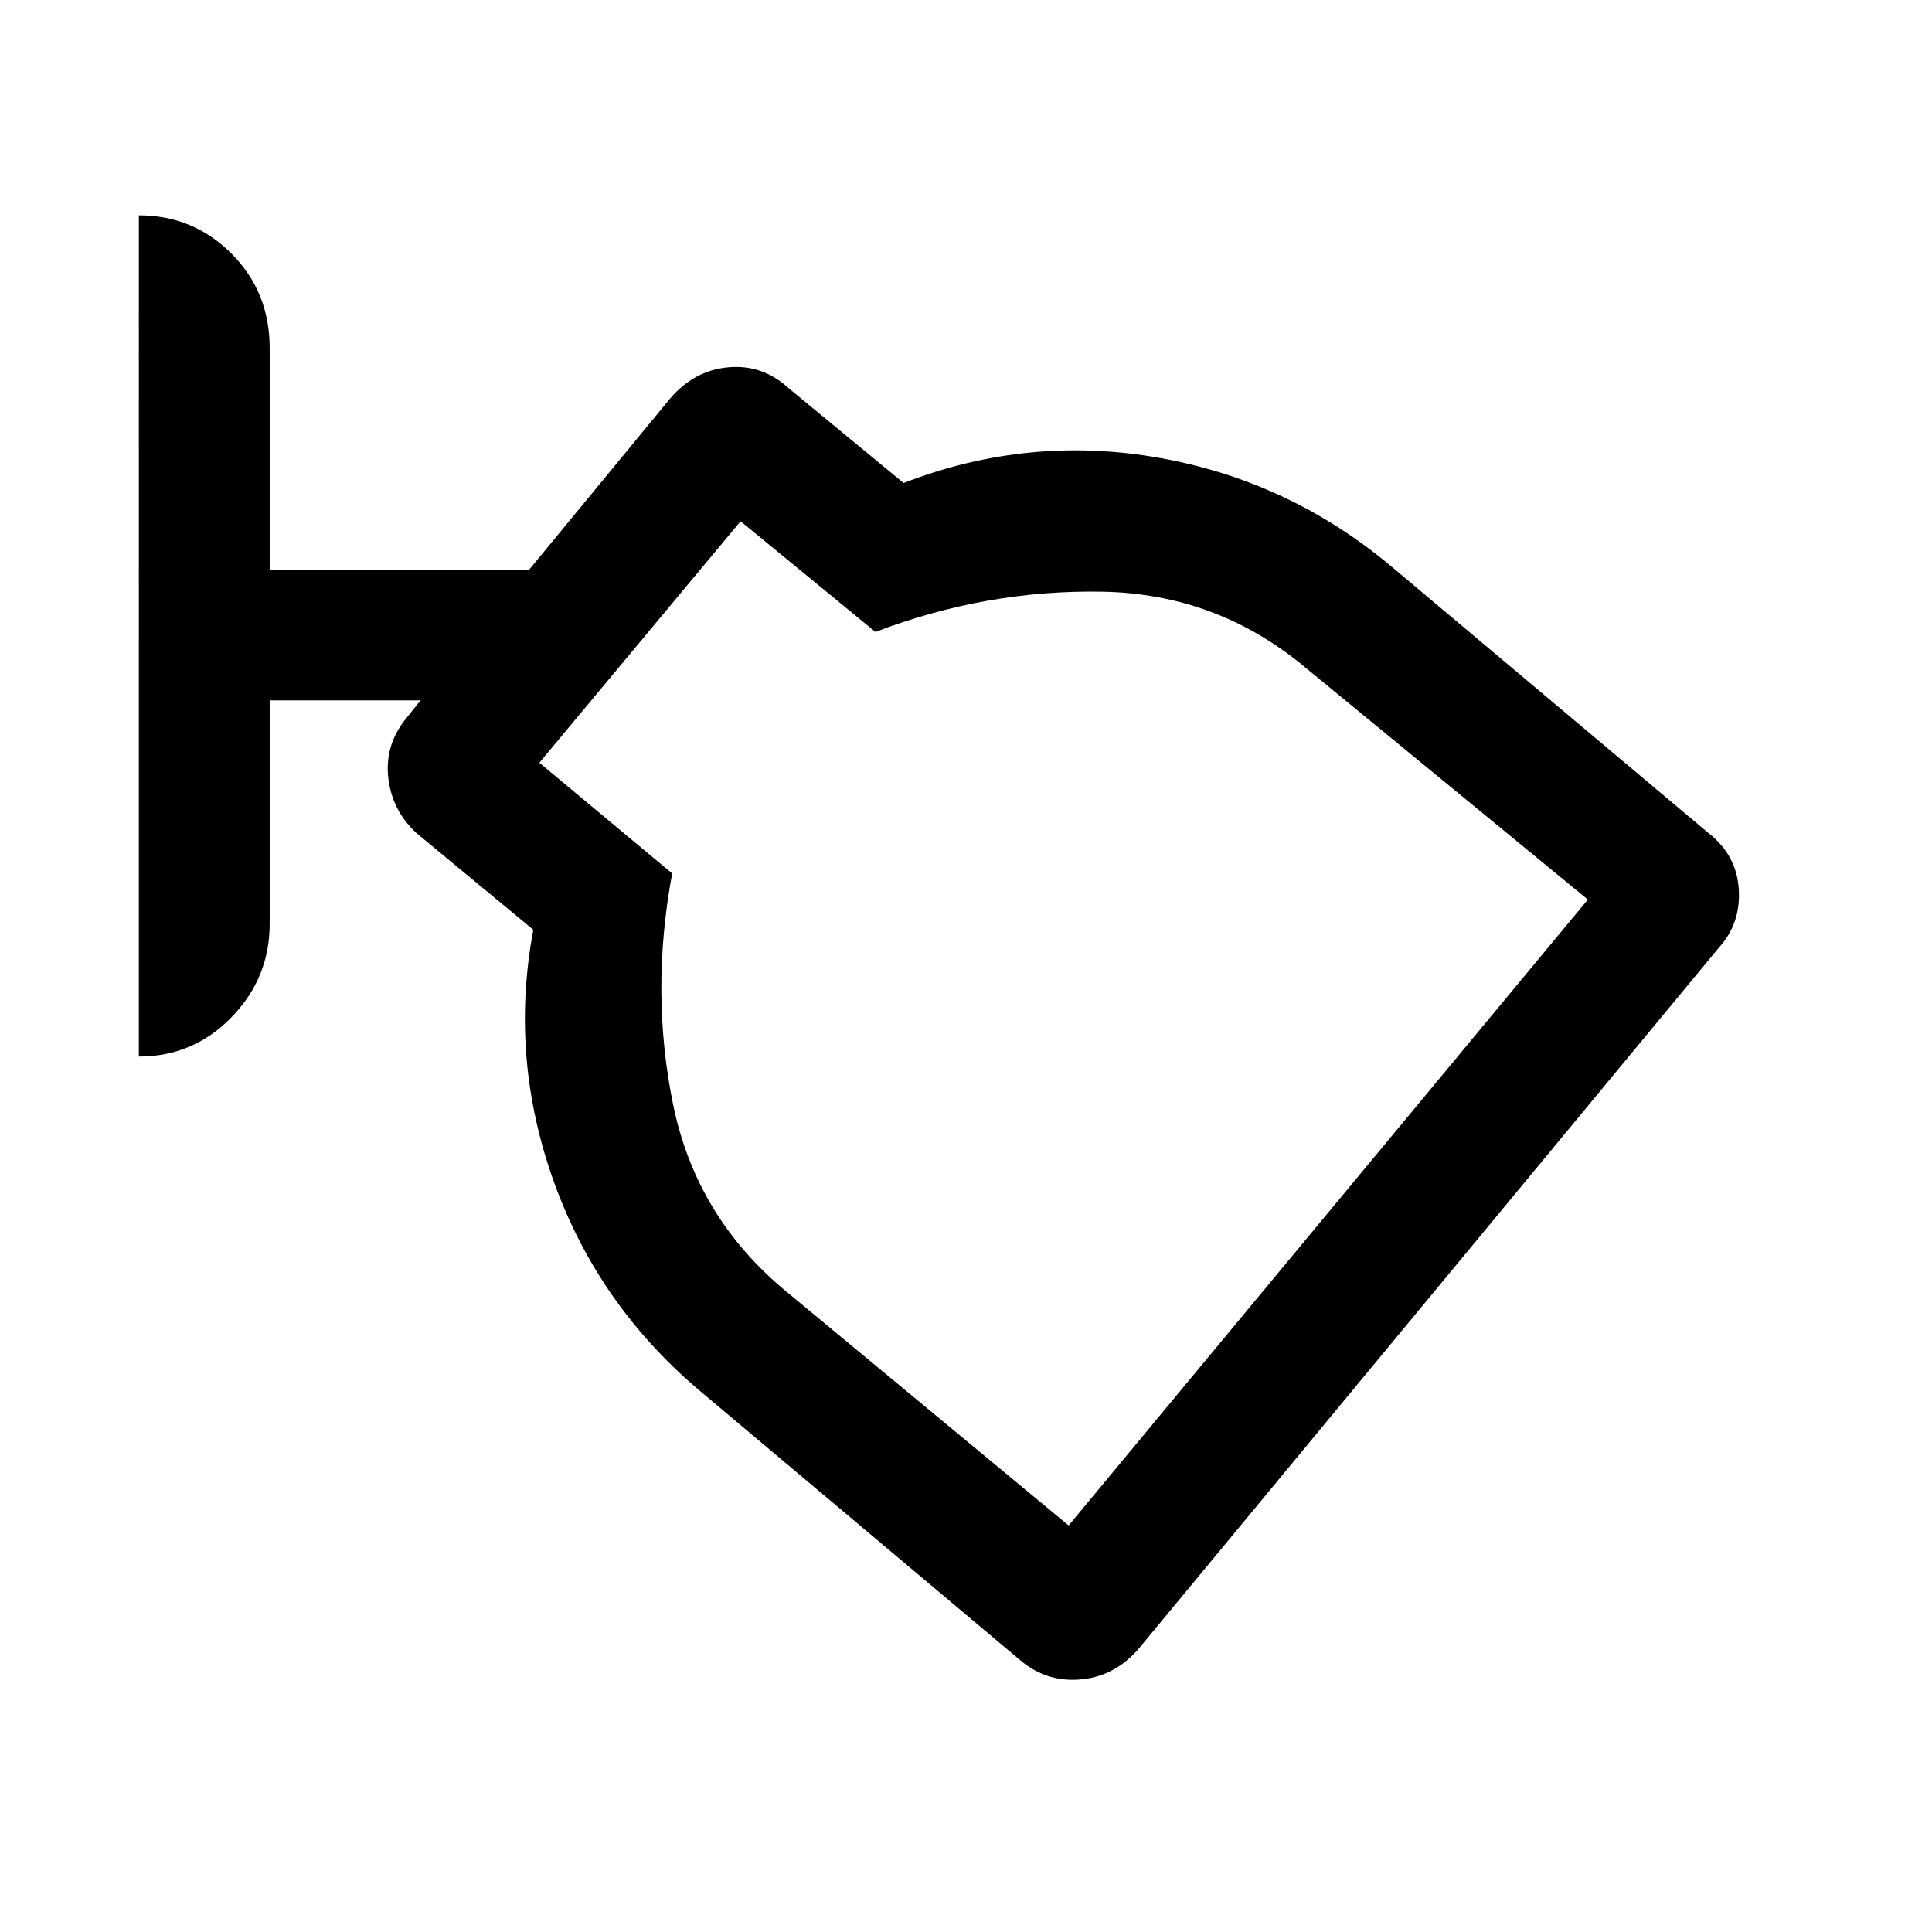 <svg xmlns="http://www.w3.org/2000/svg" width="48" height="48" viewBox="0 0 48 48"><path d="M28.3 40.95q-.6.7-1.45.775-.85.075-1.5-.475l-7.85-6.6q-2.6-2.15-3.725-5.25t-.525-6.3l-2.9-2.4q-.6-.55-.7-1.35-.1-.8.4-1.45l.4-.5H6.7v5.55q0 1.35-.95 2.325-.95.975-2.3.975V5.35q1.35 0 2.3.95.95.95.95 2.35v5.5h6.45l3.5-4.25q.6-.7 1.45-.775.85-.075 1.5.525L22.45 12q3.1-1.2 6.35-.625 3.25.575 5.8 2.725l7.85 6.6q.7.55.75 1.4.05.85-.5 1.45Zm-1.75-3.05 12.9-15.55-7-5.75q-2.2-1.85-5.075-1.9-2.875-.05-5.625 1l-3.35-2.75-5 6 3.3 2.75q-.55 2.95.025 5.75.575 2.8 2.825 4.65Zm-.1-12.5Z"/></svg>